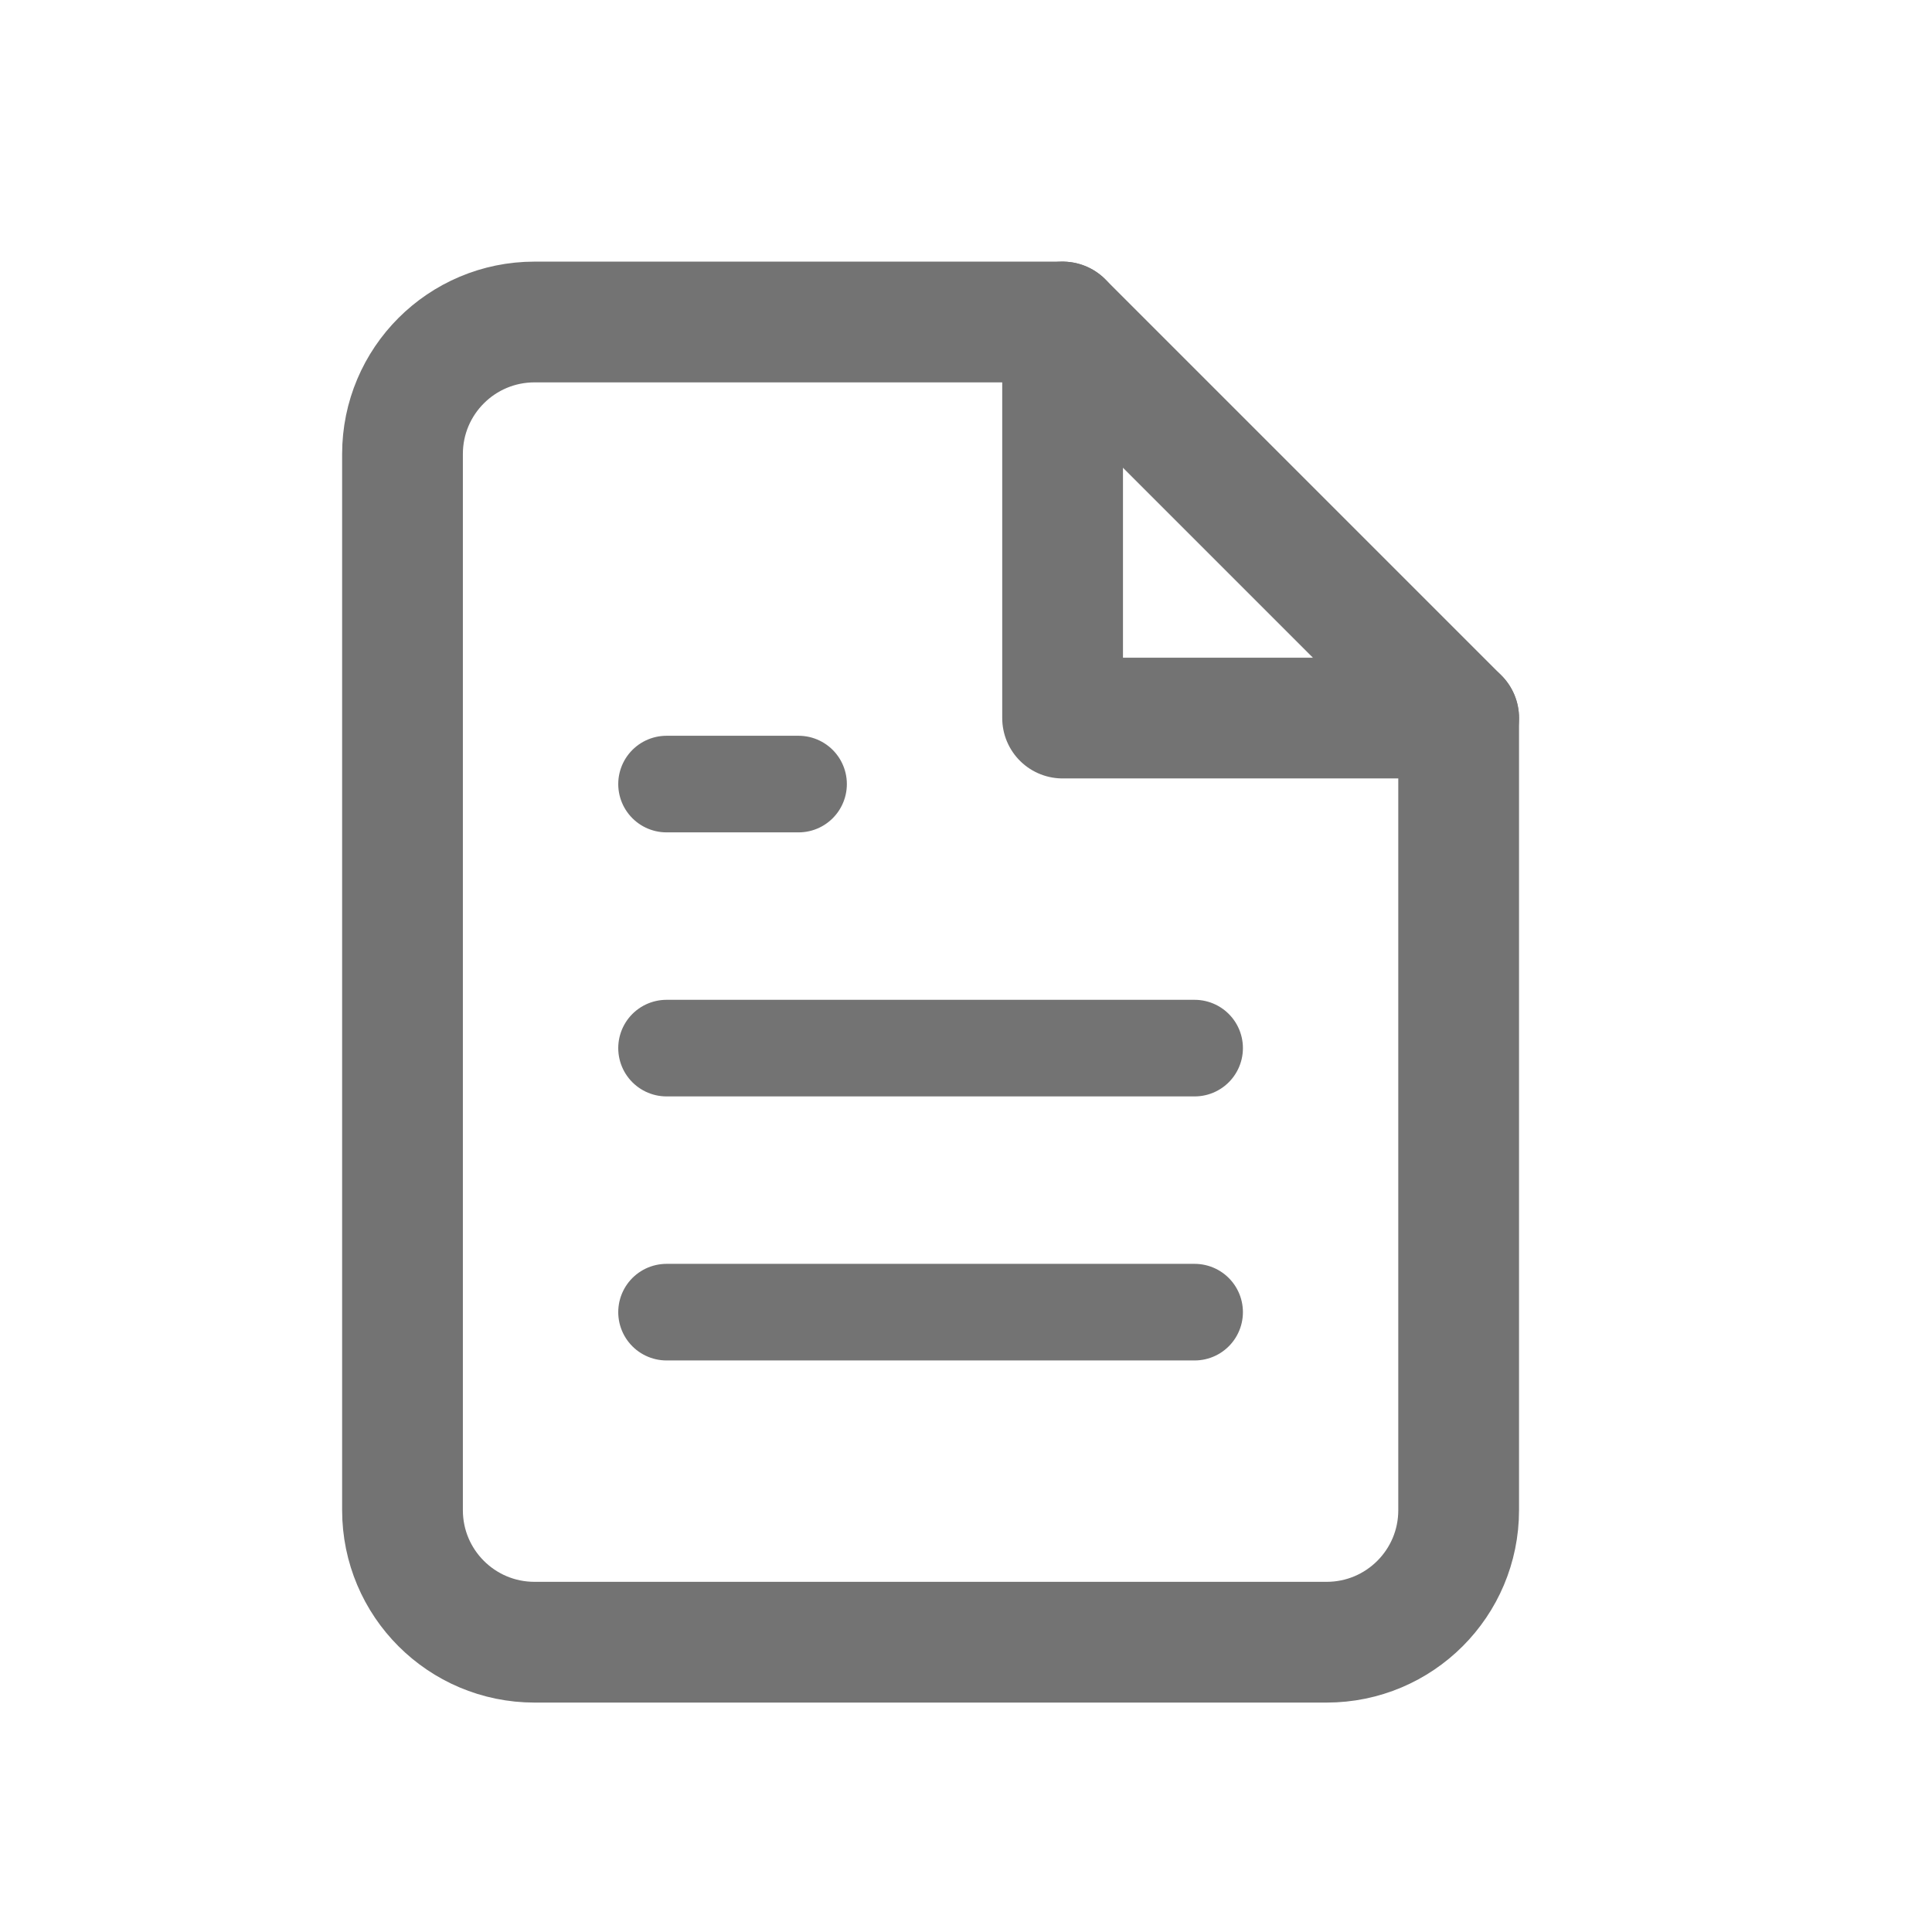 <svg xmlns="http://www.w3.org/2000/svg" width="24" height="24" viewBox="0 0 24 24">
    <g fill="none" fill-rule="evenodd">
        <path d="M0 0H24V24H0z"/>
        <g stroke="#737373" stroke-linecap="round" stroke-linejoin="round">
            <path stroke-width="1.5" d="M8.2 0H1.64C.734 0 0 .734 0 1.64v13.12c0 .906.734 1.64 1.64 1.64h9.84c.906 0 1.64-.734 1.64-1.64V4.92L8.2 0z" transform="translate(5 4)"/>
            <path stroke-width="1.5" d="M8.2 0L8.2 4.92 13.12 4.92" transform="translate(5 4)"/>
            <path stroke-width="1.2" d="M9.84 9.02H3.28M9.84 12.3H3.28M4.92 5.74L4.1 5.74 3.28 5.74" transform="translate(5 4)"/>
        </g>
    </g>
</svg>
